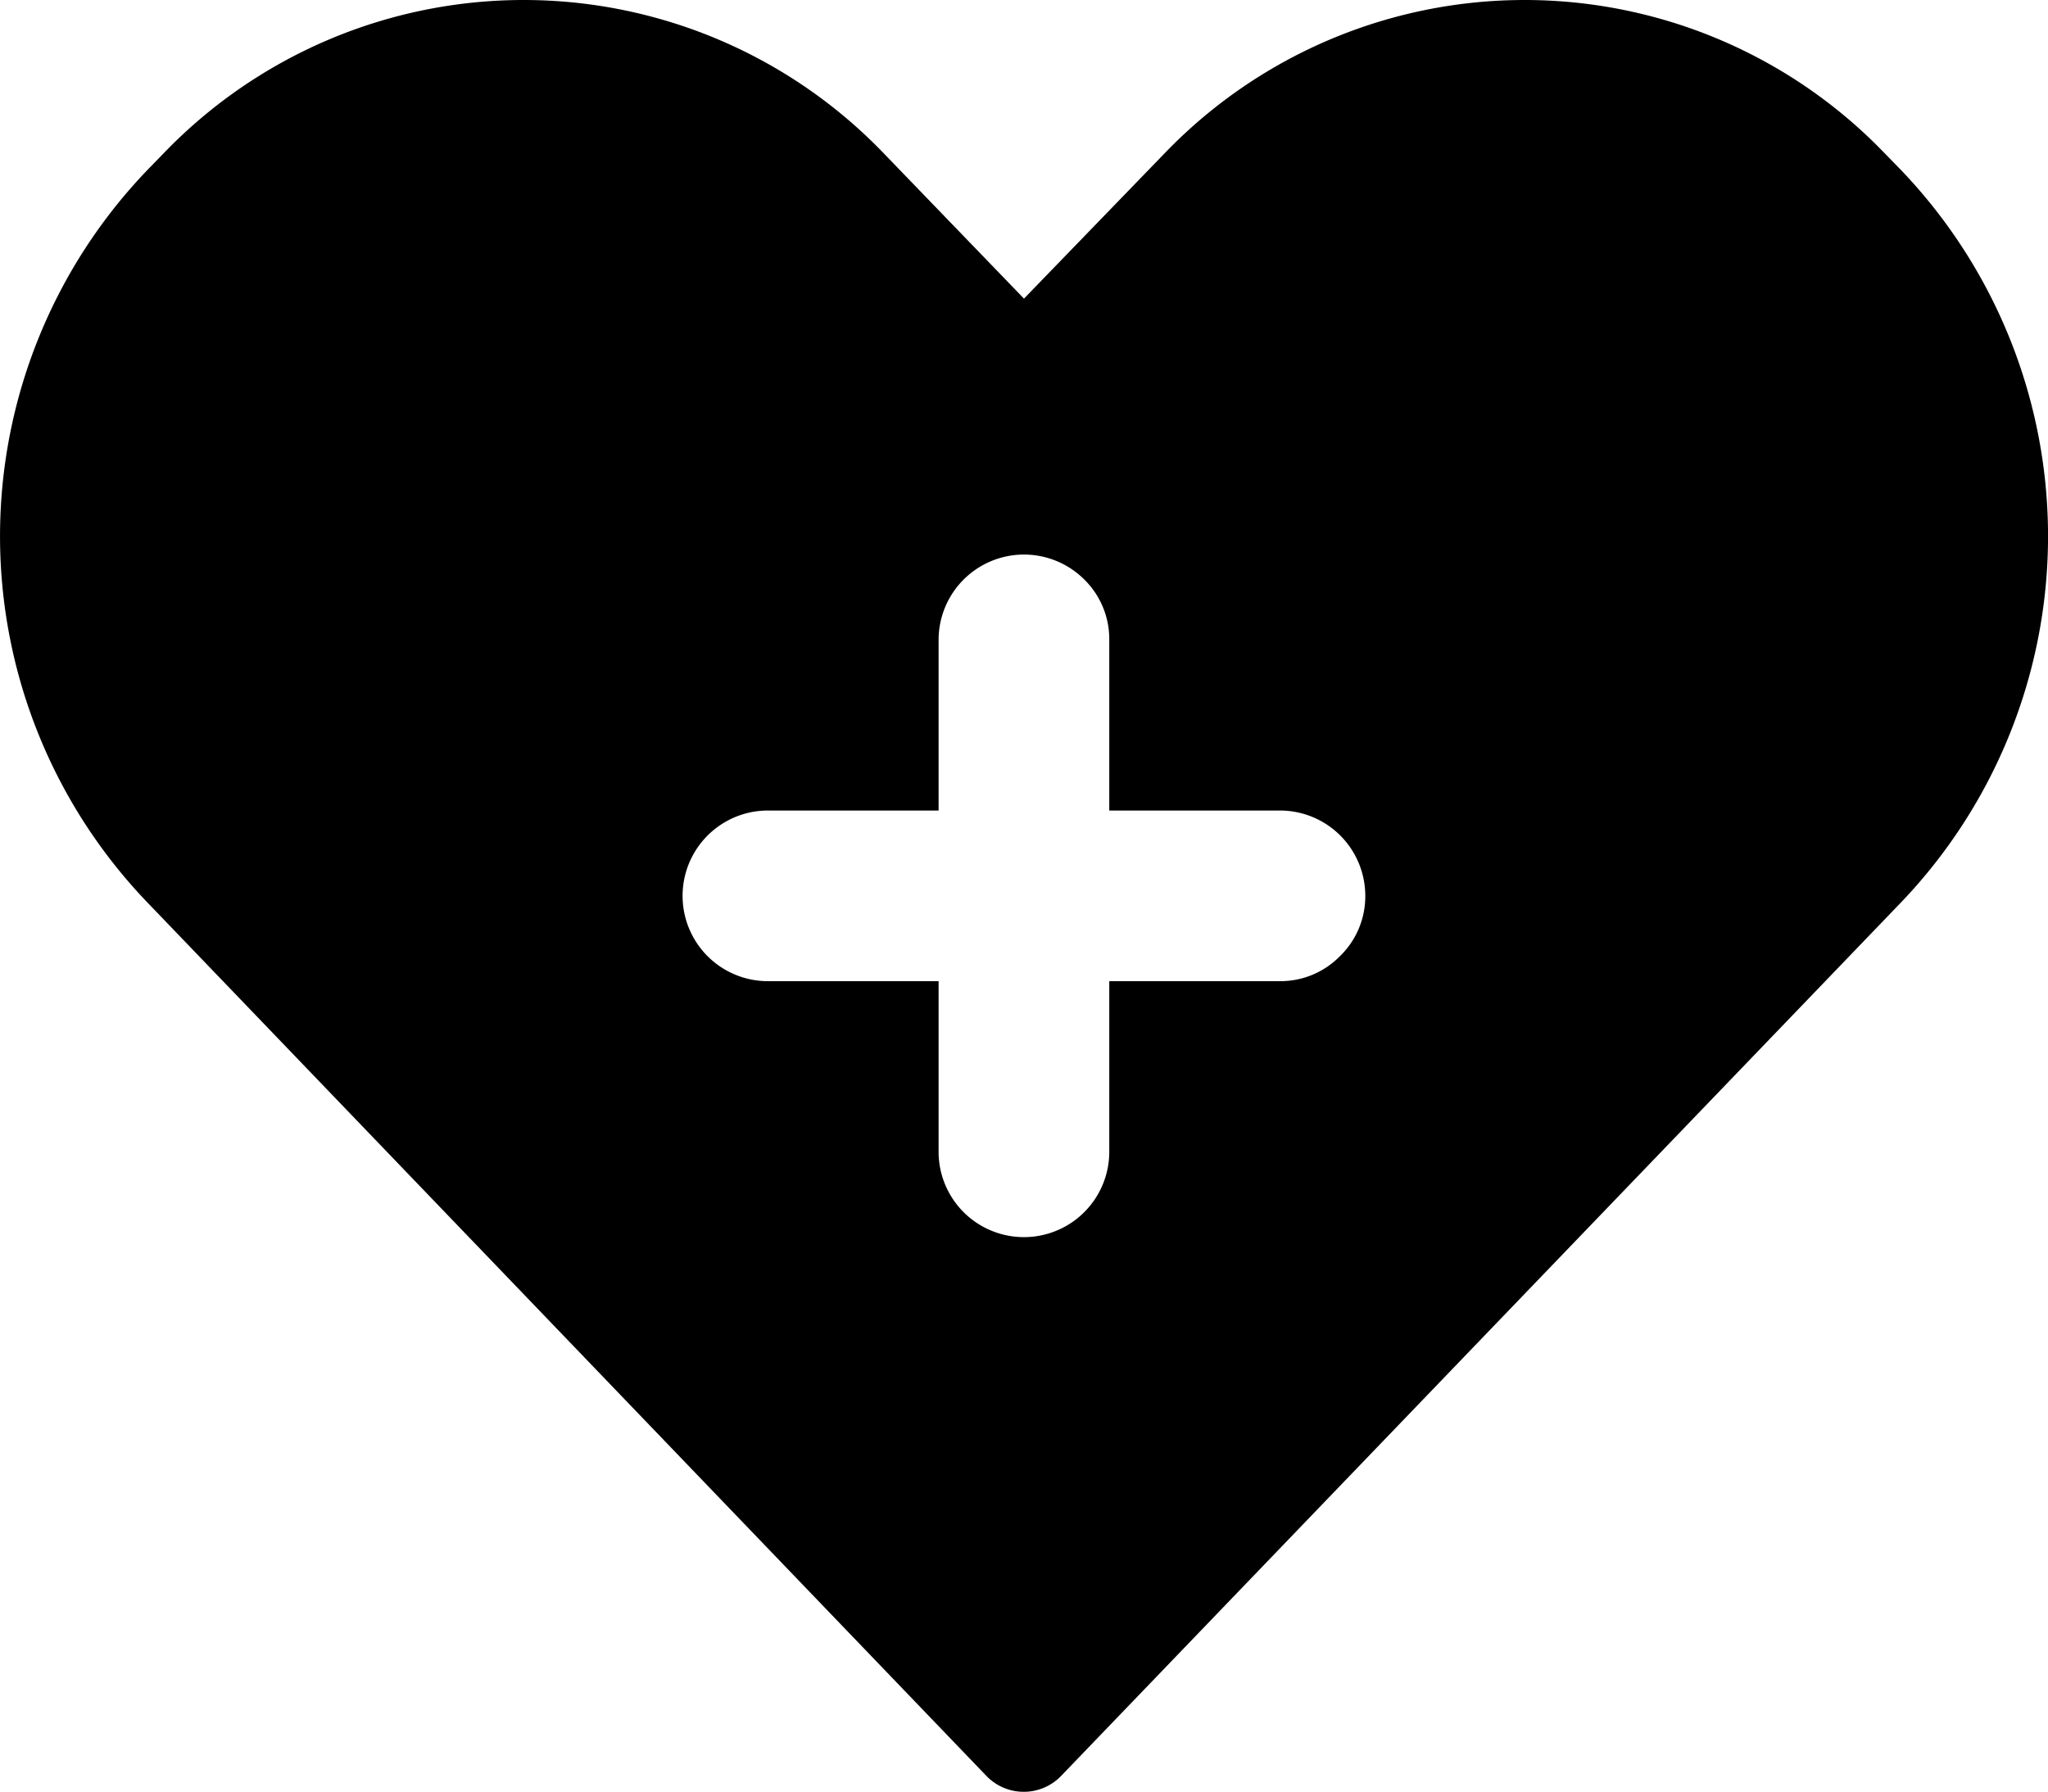 <?xml version="1.0" encoding="UTF-8"?>
<svg xmlns="http://www.w3.org/2000/svg" id="icon-sexual-and-reproductive-health" viewBox="0 0 47.997 42.002"><path  d="M44.517 3.95l-.37-.38a11.703 11.703 0 0 0-16.83 0L23.998 7l-3.31-3.43a11.703 11.703 0 0 0-16.83 0l-.37.38a12.397 12.397 0 0 0 0 17.24l19.62 20.43a1.215 1.215 0 0 0 1.77 0l19.64-20.43a12.416 12.416 0 0 0 0-17.24zm-13.11 18.46a1.954 1.954 0 0 1-1.41.59h-4v4a2 2 0 0 1-4 0v-4h-4a2 2 0 1 1 0-4h4v-4a2.001 2.001 0 0 1 3.41-1.42 1.96 1.96 0 0 1 .59 1.42v4h4a2 2 0 0 1 2 2 1.954 1.954 0 0 1-.59 1.41z" data-name="Layer 2" /></svg>
